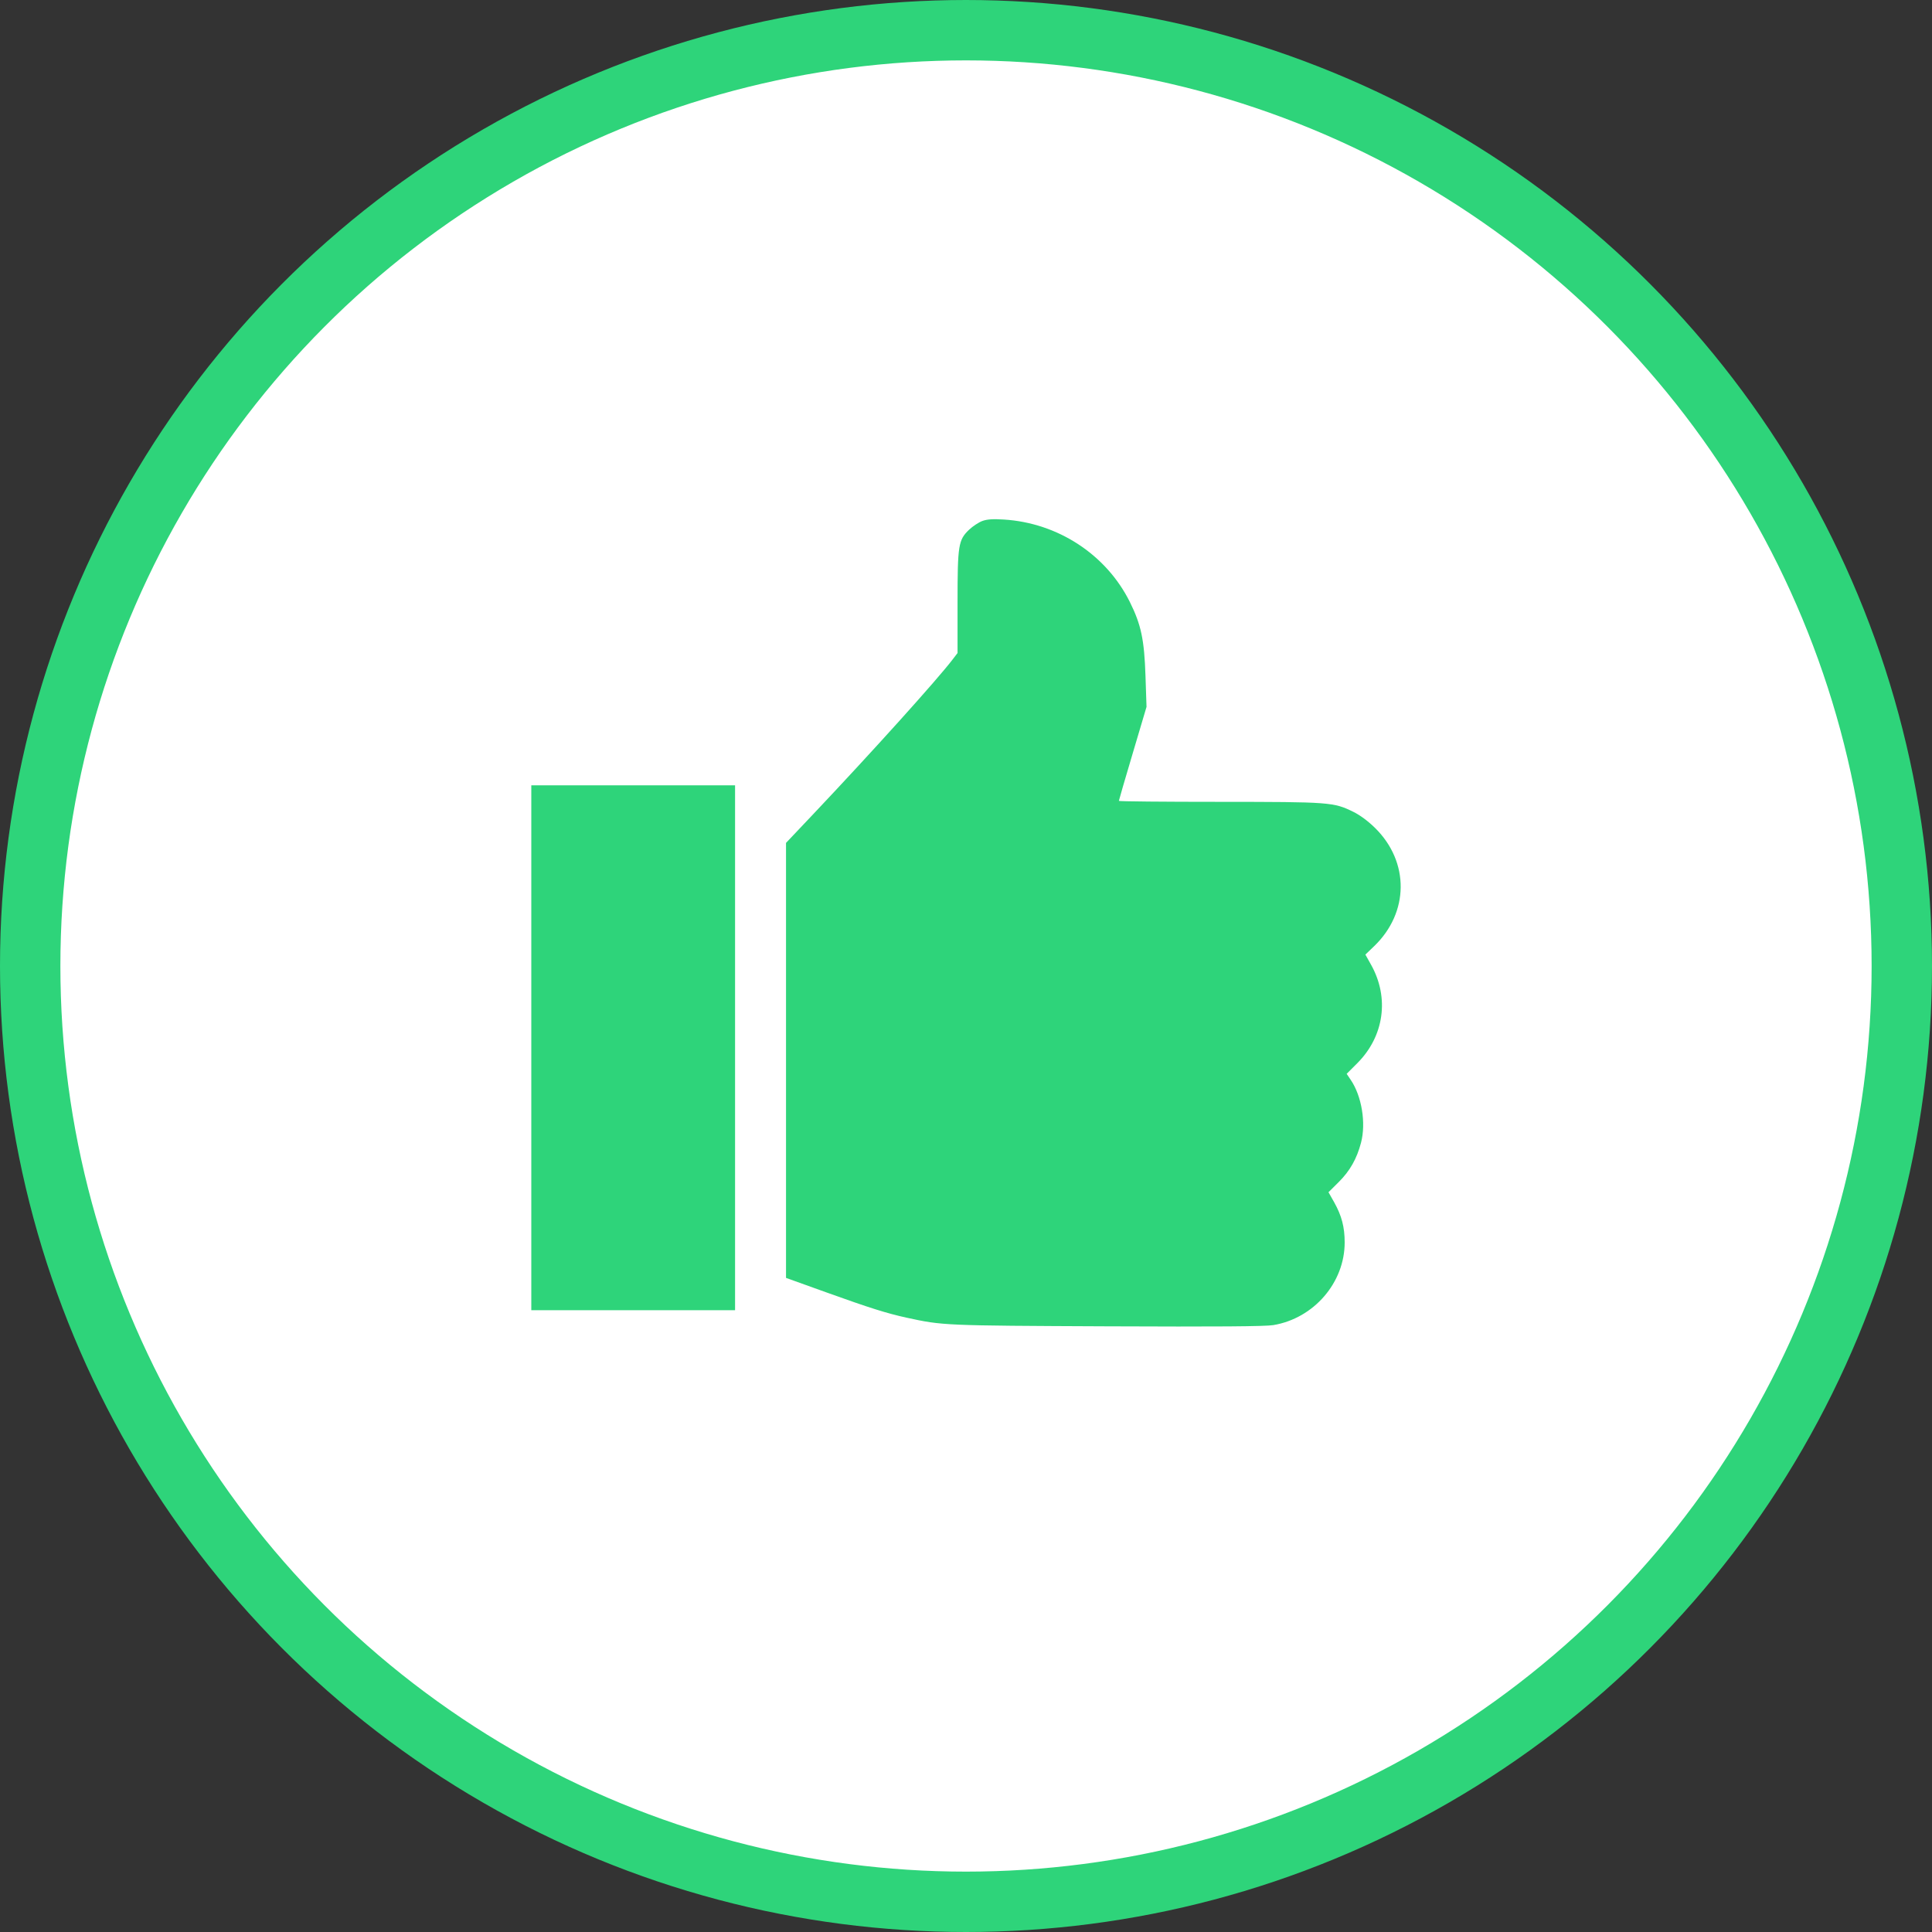 <svg width="32" height="32" viewBox="0 0 32 32" fill="none" xmlns="http://www.w3.org/2000/svg">
<rect x="0" y="0" width="32" height="32" fill="#333333" stroke="none"/>
<circle cx="16" cy="16" r="15.5" fill="white" stroke="#2ED47A"/>
<path fill-rule="evenodd" clip-rule="evenodd" d="M16.271 8.629C16.211 8.651 16.112 8.716 16.052 8.773C15.873 8.944 15.86 9.026 15.86 9.982V10.816L15.783 10.917C15.529 11.251 14.448 12.451 13.464 13.491L13.019 13.961L13.019 17.564L13.019 21.166L13.687 21.406C14.405 21.664 14.684 21.752 15.016 21.825C15.615 21.955 15.623 21.956 18.334 21.968C20.157 21.976 20.959 21.97 21.09 21.948C21.762 21.836 22.273 21.243 22.272 20.578C22.272 20.324 22.222 20.135 22.099 19.915L22.004 19.747L22.174 19.578C22.359 19.394 22.474 19.191 22.543 18.926C22.628 18.602 22.555 18.155 22.373 17.887L22.305 17.786L22.48 17.611C22.926 17.165 23.016 16.527 22.709 15.979L22.615 15.811L22.762 15.67C23.339 15.113 23.347 14.279 22.778 13.716C22.665 13.604 22.527 13.501 22.416 13.447C22.089 13.286 22.032 13.282 20.198 13.281C19.282 13.281 18.532 13.274 18.532 13.265C18.532 13.256 18.635 12.902 18.761 12.479L18.99 11.708L18.973 11.198C18.953 10.594 18.901 10.348 18.714 9.971C18.323 9.185 17.521 8.66 16.625 8.605C16.447 8.594 16.35 8.6 16.271 8.629ZM8.8 17.354V21.701H10.487H12.175V17.354V13.007H10.487H8.8V17.354Z" fill="#2ED47A"/>
</svg>
